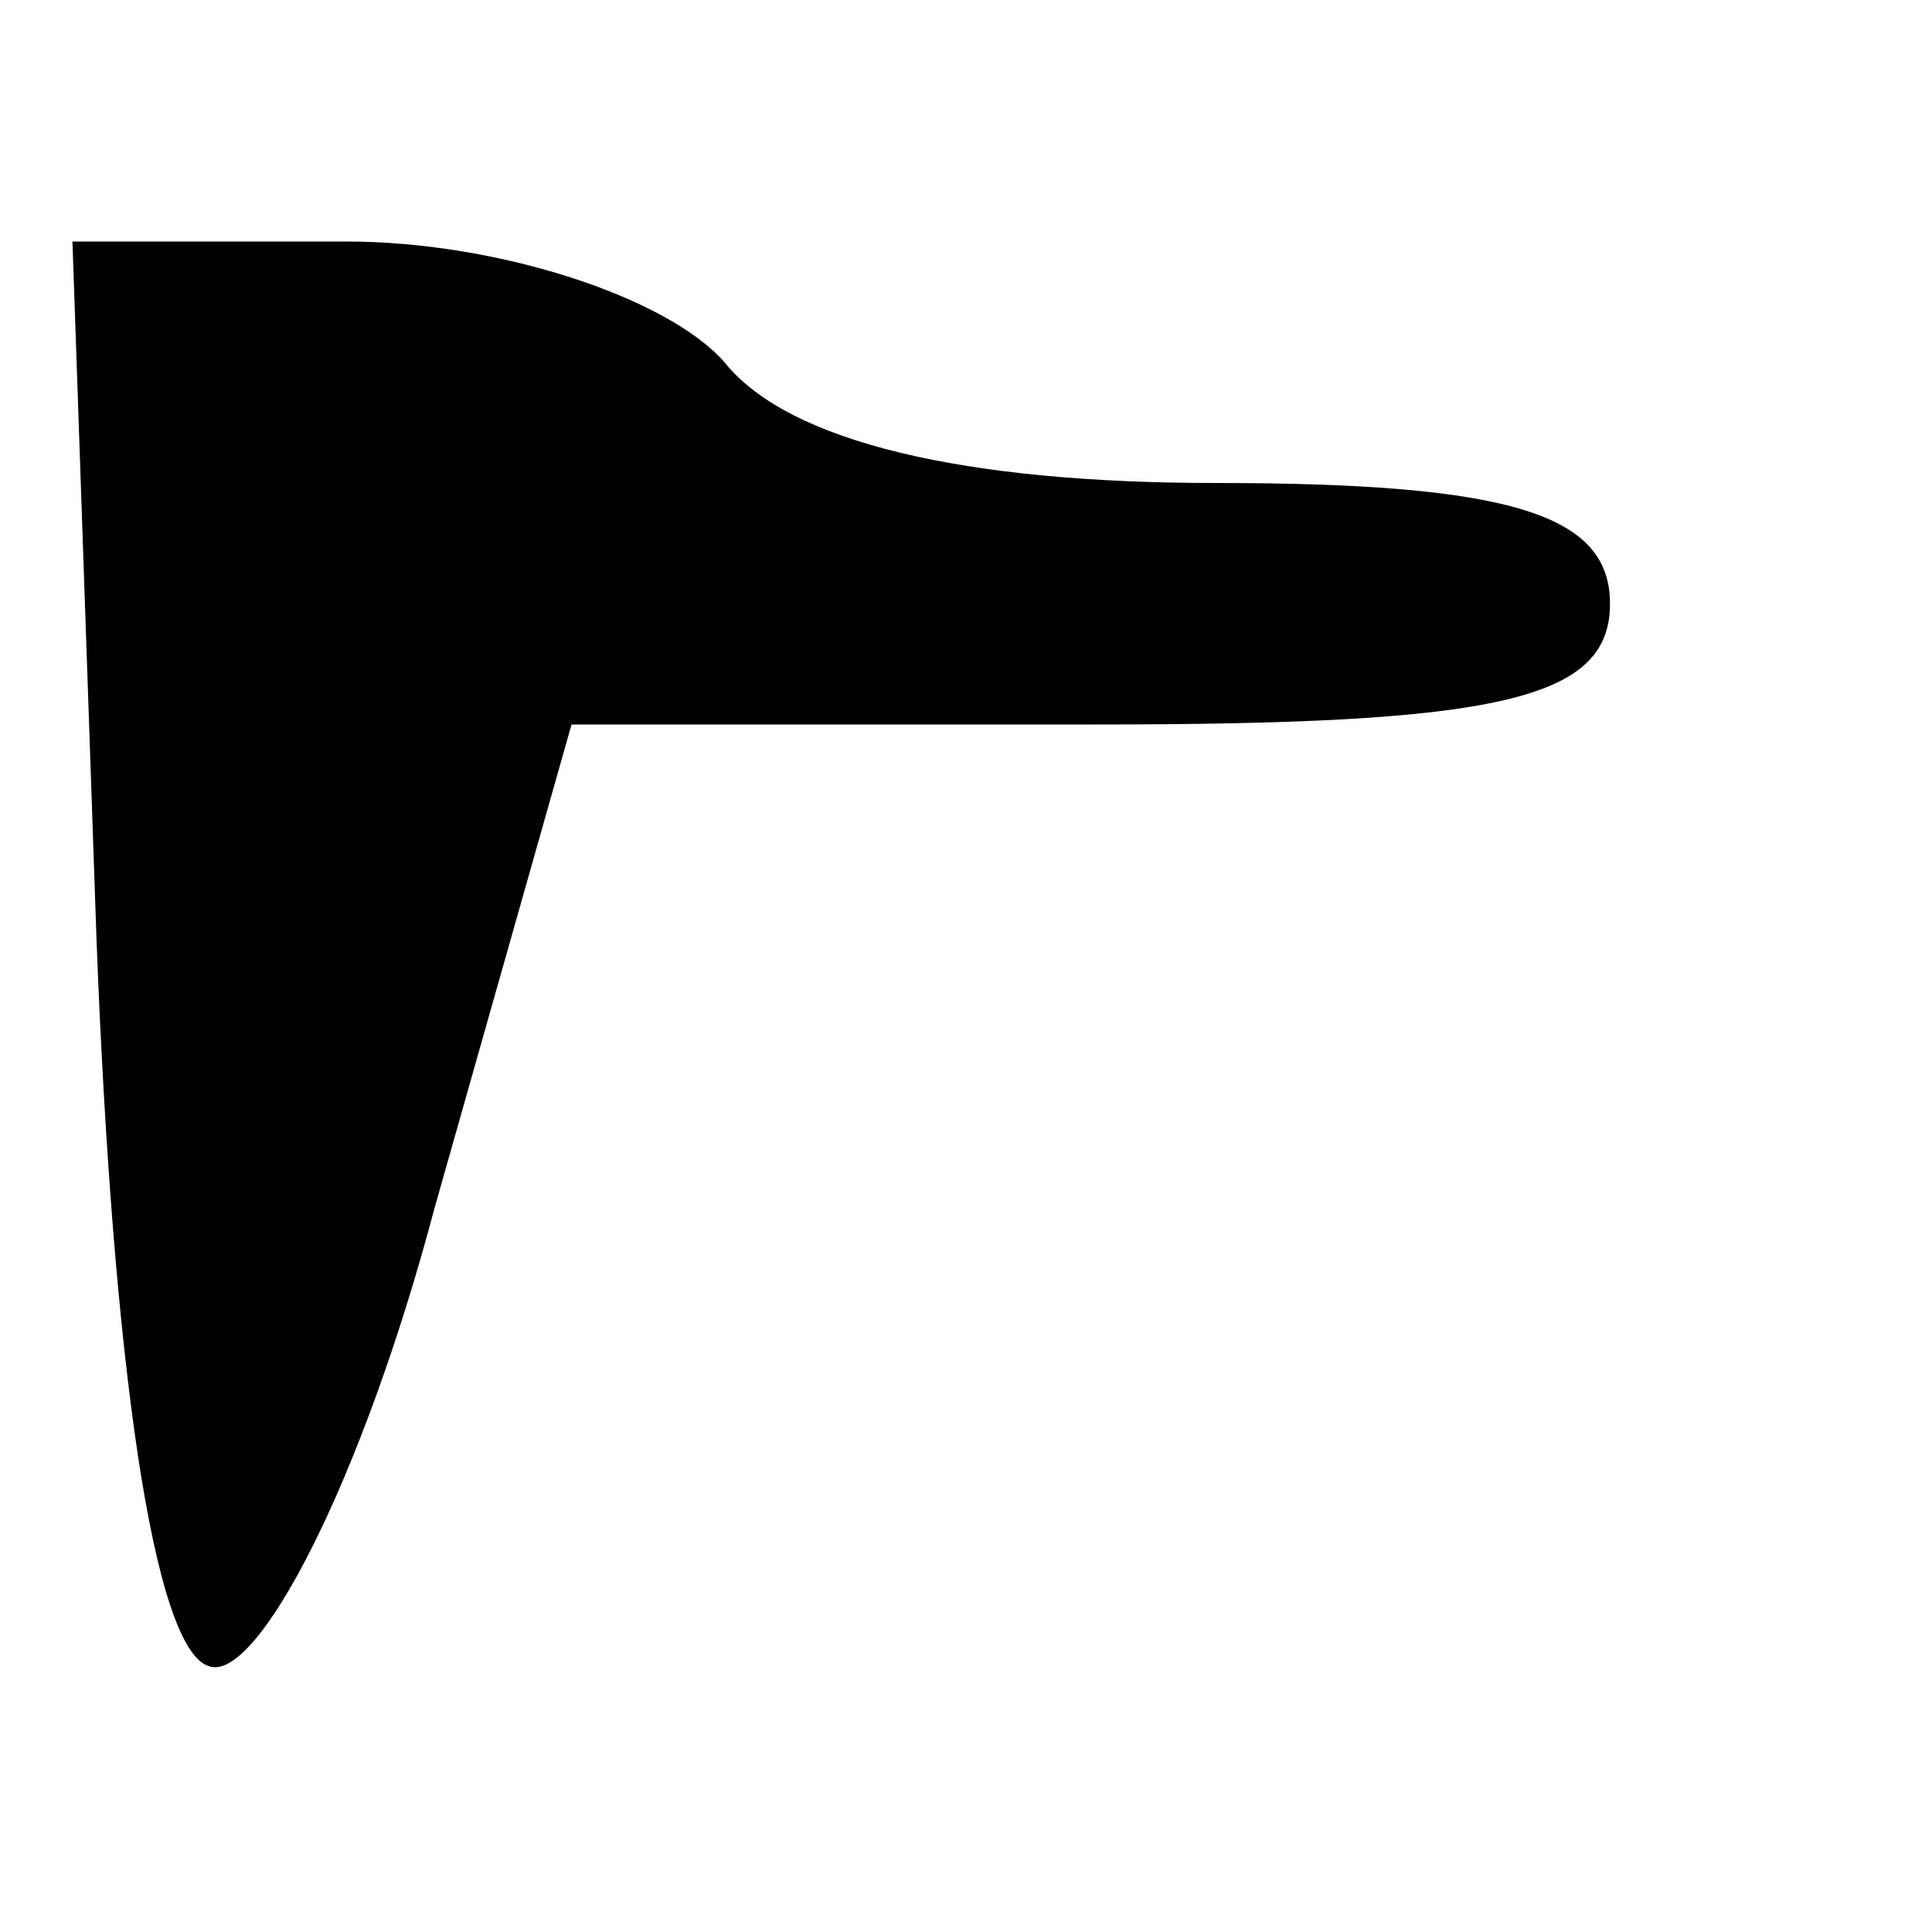 <?xml version="1.0" standalone="no"?>
<!DOCTYPE svg PUBLIC "-//W3C//DTD SVG 20010904//EN"
 "http://www.w3.org/TR/2001/REC-SVG-20010904/DTD/svg10.dtd">
<svg version="1.0" xmlns="http://www.w3.org/2000/svg"
 width="24pt" height="24pt" viewBox="0 0 24 24"
 preserveAspectRatio="xMidYMid meet">

<g transform="translate(0,24) scale(0.1,-0.1)"
fill="#000000" stroke="none">
<path d="M12 123 c2 -52 7 -88 14 -90 6 -2 19 23 28 57 l17 60 65 0 c50 0 64
3 64 15 0 11 -12 15 -49 15 -31 0 -53 5 -61 15 -7 8 -28 15 -47 15 l-34 0 3
-87z"/>
</g>
</svg>
